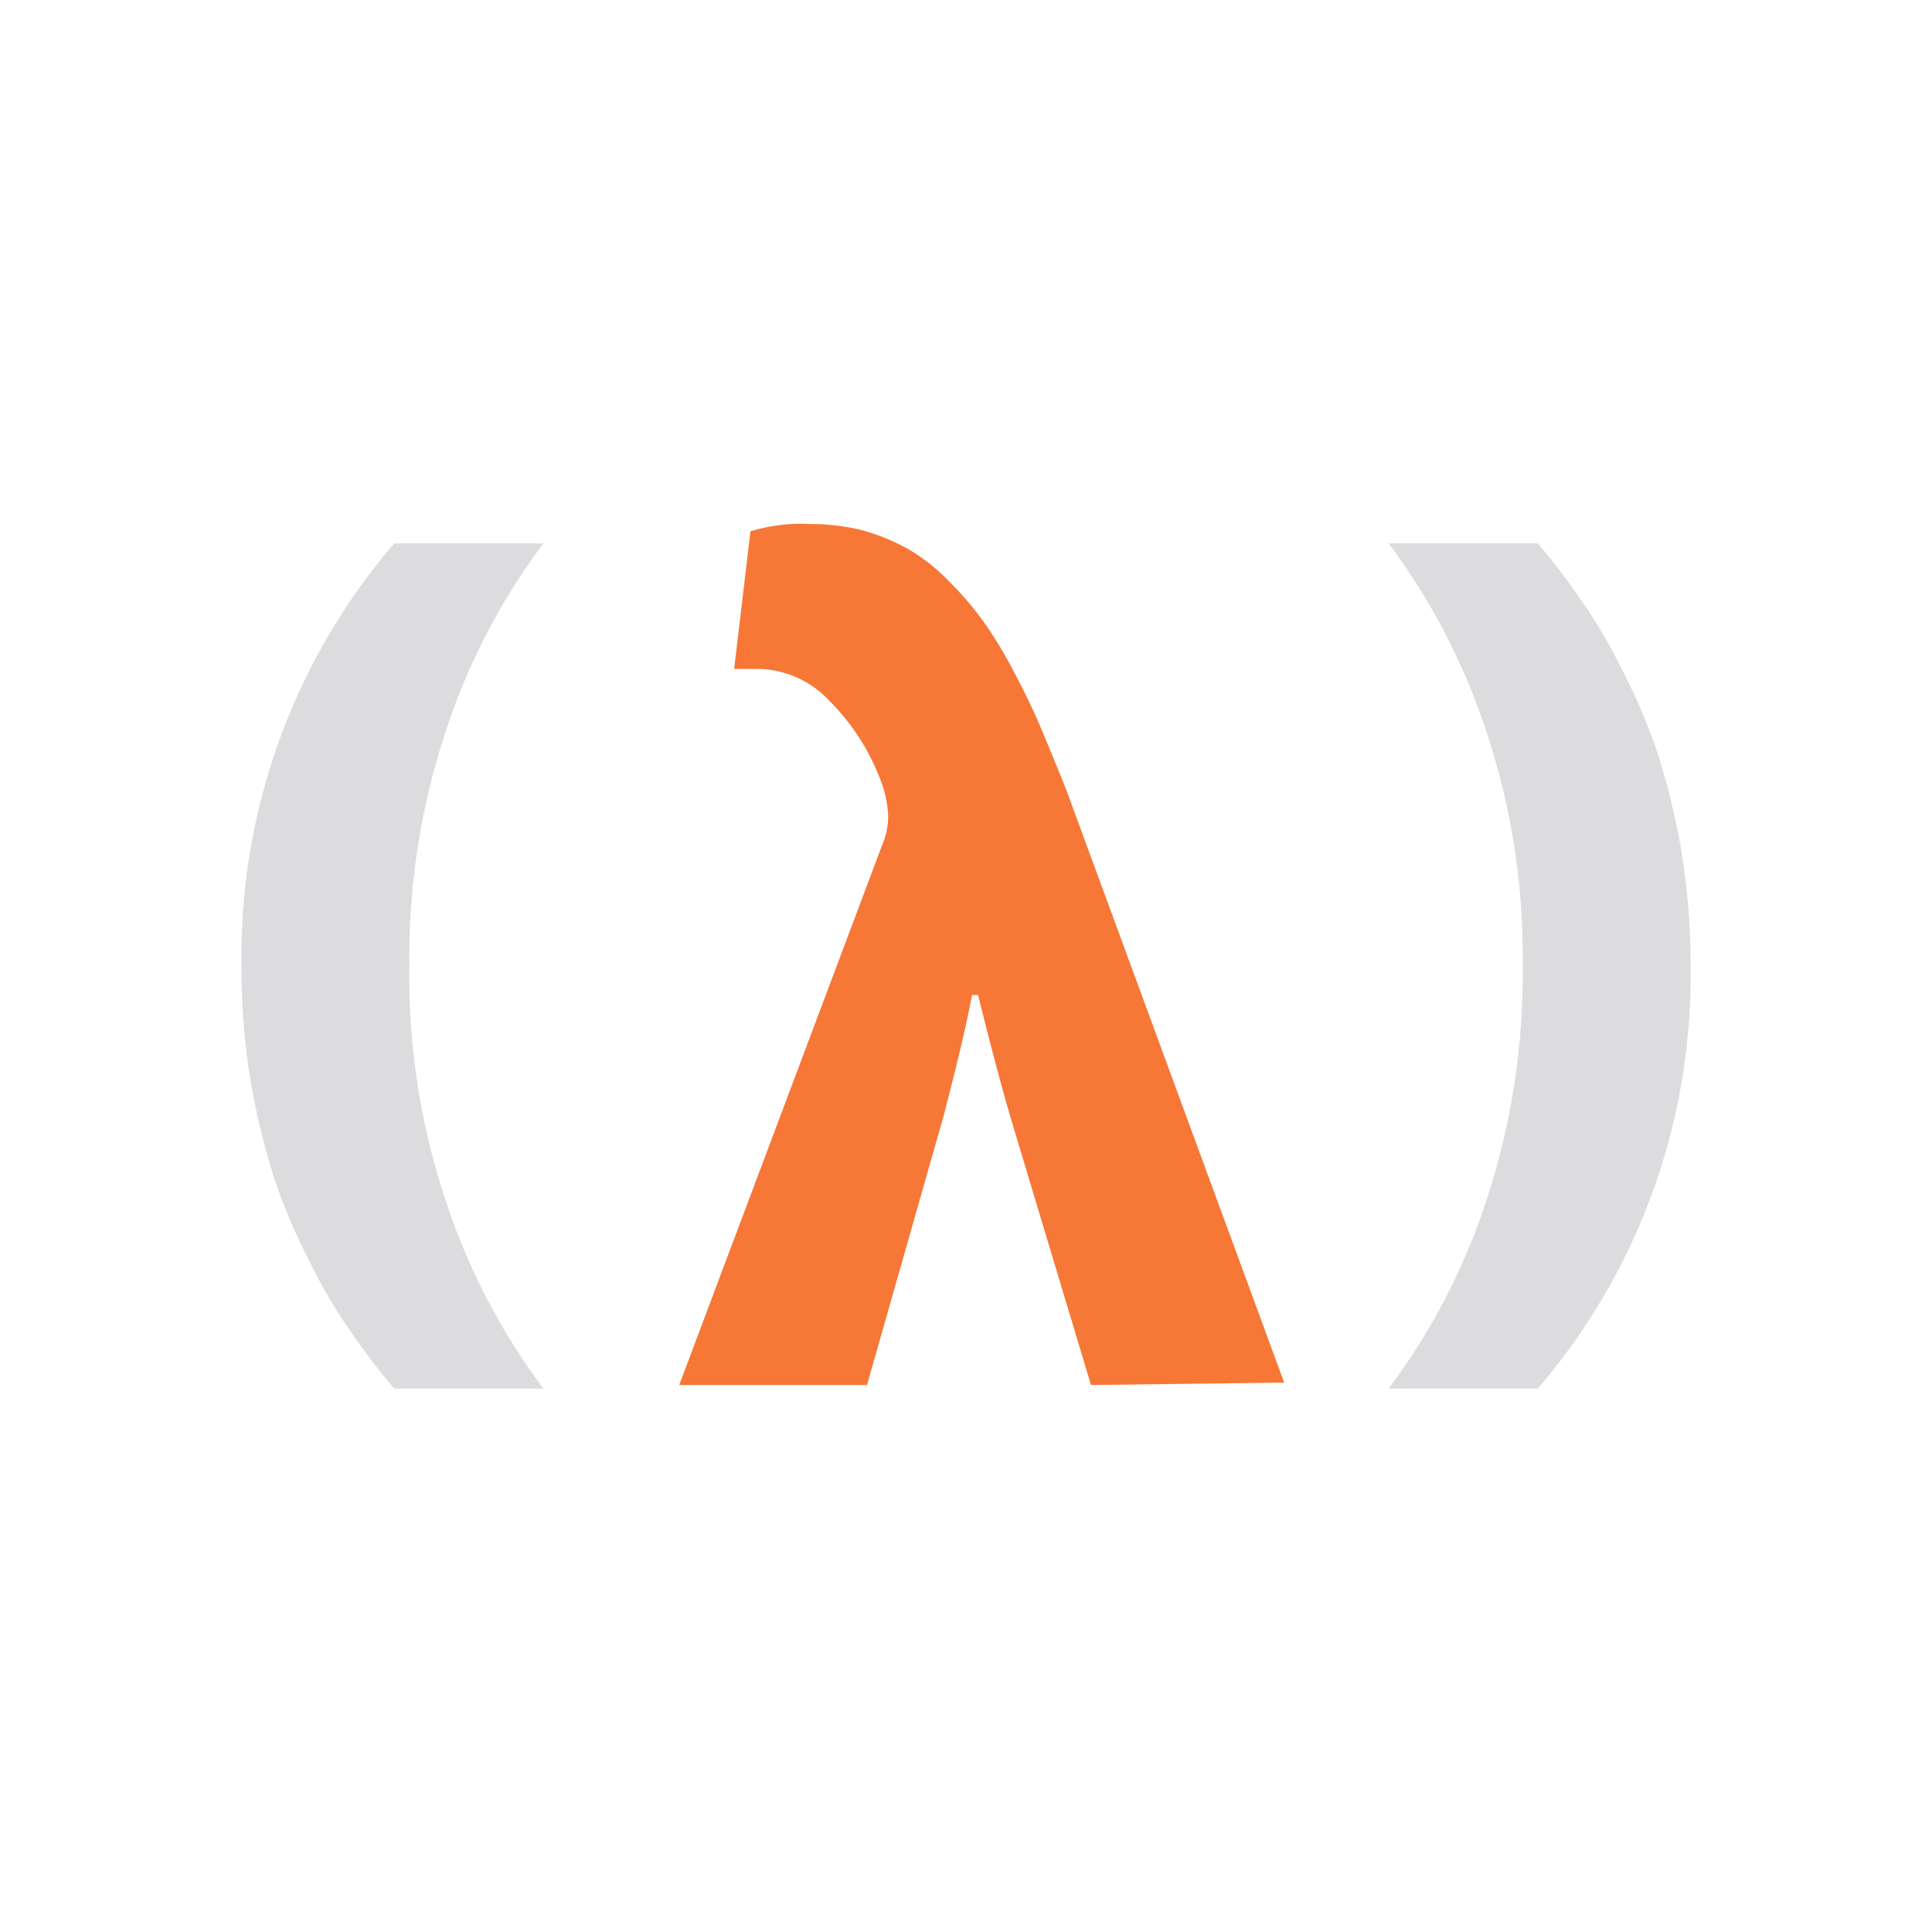 <svg id="Bases" xmlns="http://www.w3.org/2000/svg" viewBox="0 0 32 32"><defs><style>.cls-1{fill:#dcdbdd;}.cls-2{fill:#f77737;}</style></defs><path class="cls-1" d="M6.53,9H9a10.76,10.76,0,0,0-1.61,3.09A11.9,11.9,0,0,0,6.78,16a11.75,11.75,0,0,0,.61,3.91A10.84,10.84,0,0,0,9,23H6.53a10.4,10.4,0,0,1-.71-.93,8.32,8.32,0,0,1-.68-1.15,9.87,9.87,0,0,1-.59-1.38,12,12,0,0,1-.4-1.64A11.67,11.67,0,0,1,4,16,10.49,10.49,0,0,1,6.53,9Z"/><path class="cls-2" d="M18.07,22.94l-1.32-4.39c-.19-.65-.37-1.34-.55-2.07h-.1c-.1.53-.26,1.19-.47,2l-1.27,4.46H11.25L14.61,14a1.18,1.18,0,0,0,.1-.5,1.78,1.78,0,0,0-.1-.51,3.71,3.71,0,0,0-.87-1.38,1.65,1.65,0,0,0-1.15-.53h-.43l.27-2.28a2.88,2.88,0,0,1,1-.12,3.53,3.53,0,0,1,.88.11,3.47,3.47,0,0,1,.76.32,3.2,3.2,0,0,1,.66.53,5.18,5.18,0,0,1,.57.67,7,7,0,0,1,.5.83c.17.32.32.63.45.94s.27.65.41,1l3.61,9.82Z"/><path class="cls-1" d="M25.47,23H23a10.76,10.76,0,0,0,1.61-3.09A11.9,11.9,0,0,0,25.22,16a11.75,11.75,0,0,0-.61-3.91A10.84,10.84,0,0,0,23,9h2.47a10.4,10.4,0,0,1,.71.93,8.32,8.32,0,0,1,.68,1.15,9.87,9.87,0,0,1,.59,1.38,12,12,0,0,1,.4,1.64A11.67,11.67,0,0,1,28,16,10.49,10.49,0,0,1,25.47,23Z"/></svg>
